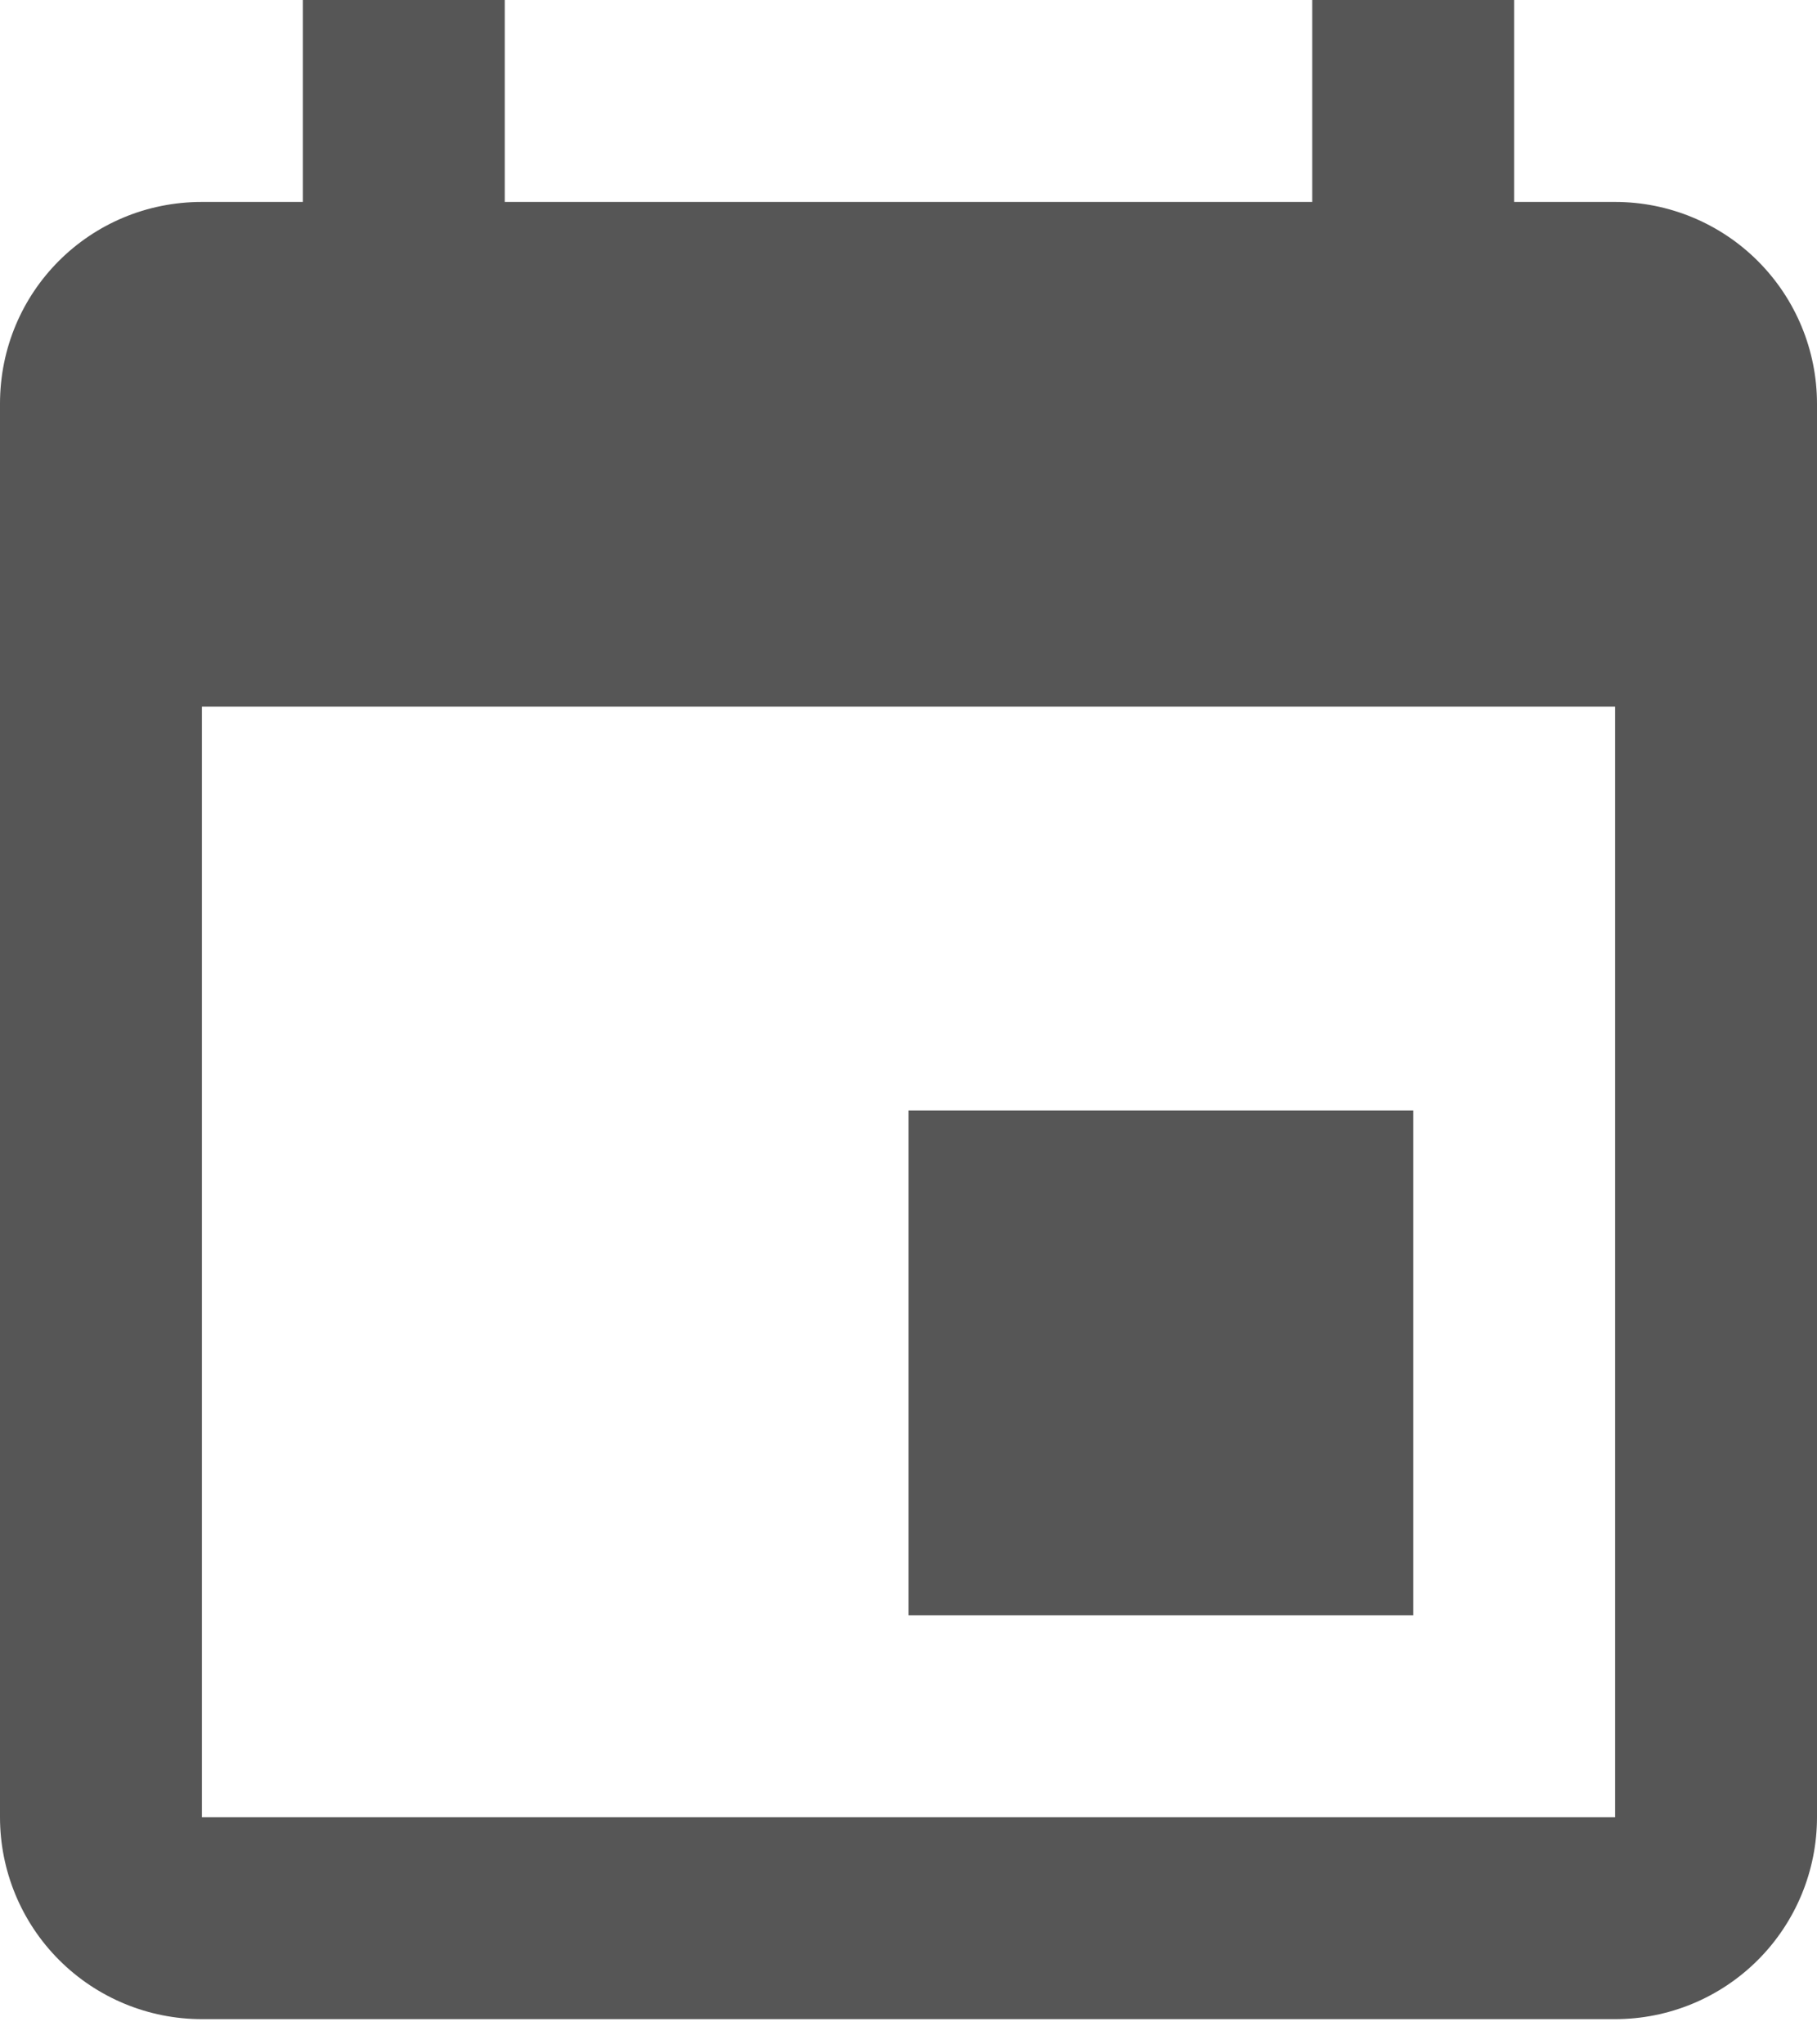 <svg width="24" height="27" viewBox="0 0 24 27" fill="none" xmlns="http://www.w3.org/2000/svg">
<path d="M21.333 24H2.667V9.333H21.333M17.333 0V2.667H6.667V0H4V2.667H2.667C1.187 2.667 0 3.853 0 5.333V24C0 24.707 0.281 25.386 0.781 25.886C1.281 26.386 1.959 26.667 2.667 26.667H21.333C22.041 26.667 22.719 26.386 23.219 25.886C23.719 25.386 24 24.707 24 24V5.333C24 4.626 23.719 3.948 23.219 3.448C22.719 2.948 22.041 2.667 21.333 2.667H20V0M18.667 14.667H12V21.333H18.667V14.667Z" fill="#565656"/>
</svg>
